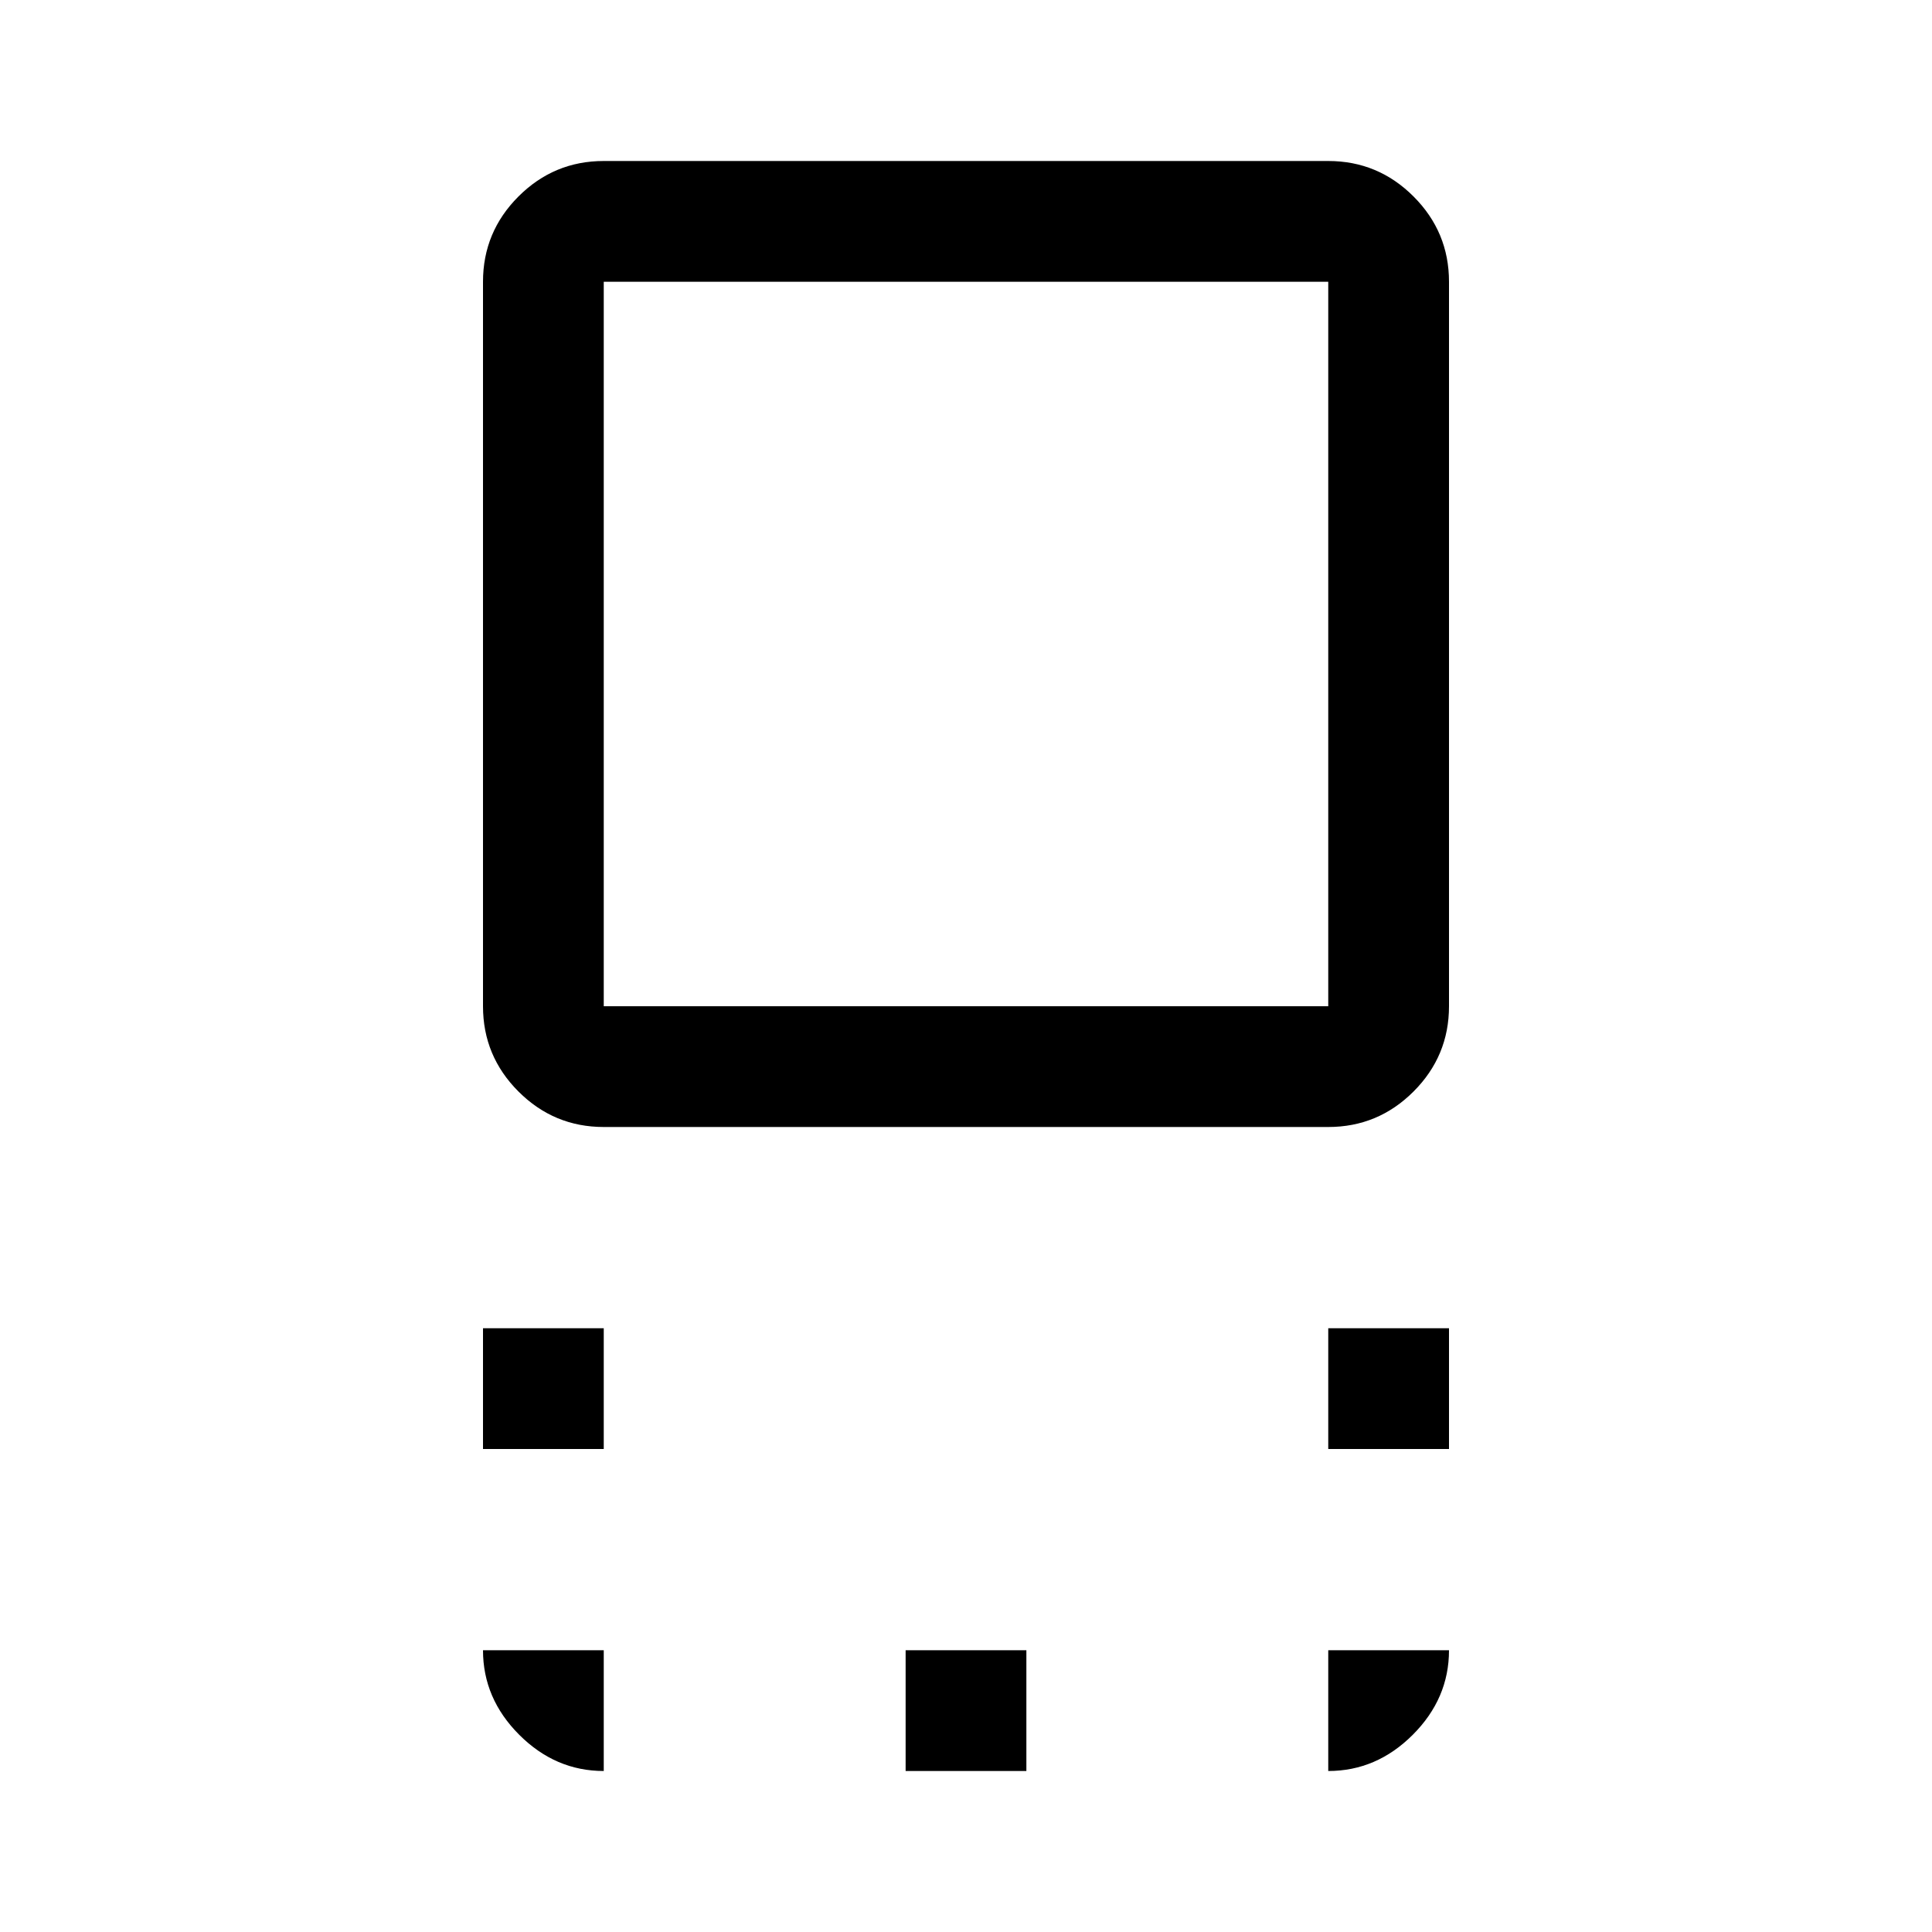 <svg xmlns="http://www.w3.org/2000/svg" height="48" viewBox="0 96 960 960" width="48"><path d="M300 656q-24.75 0-42.375-17.625T240 596V236q0-24.75 17.625-42.375T300 176h360q24.75 0 42.375 17.625T720 236v360q0 24.75-17.625 42.375T660 656H300Zm0-60h360V236H300v360Zm360 220v-60h60v60h-60Zm-420 0v-60h60v60h-60Zm210 160v-60h60v60h-60Zm30-560Zm180 560v-60h60q0 24-18 42t-42 18Zm-360 0q-24 0-42-18t-18-42h60v60Z"/></svg>